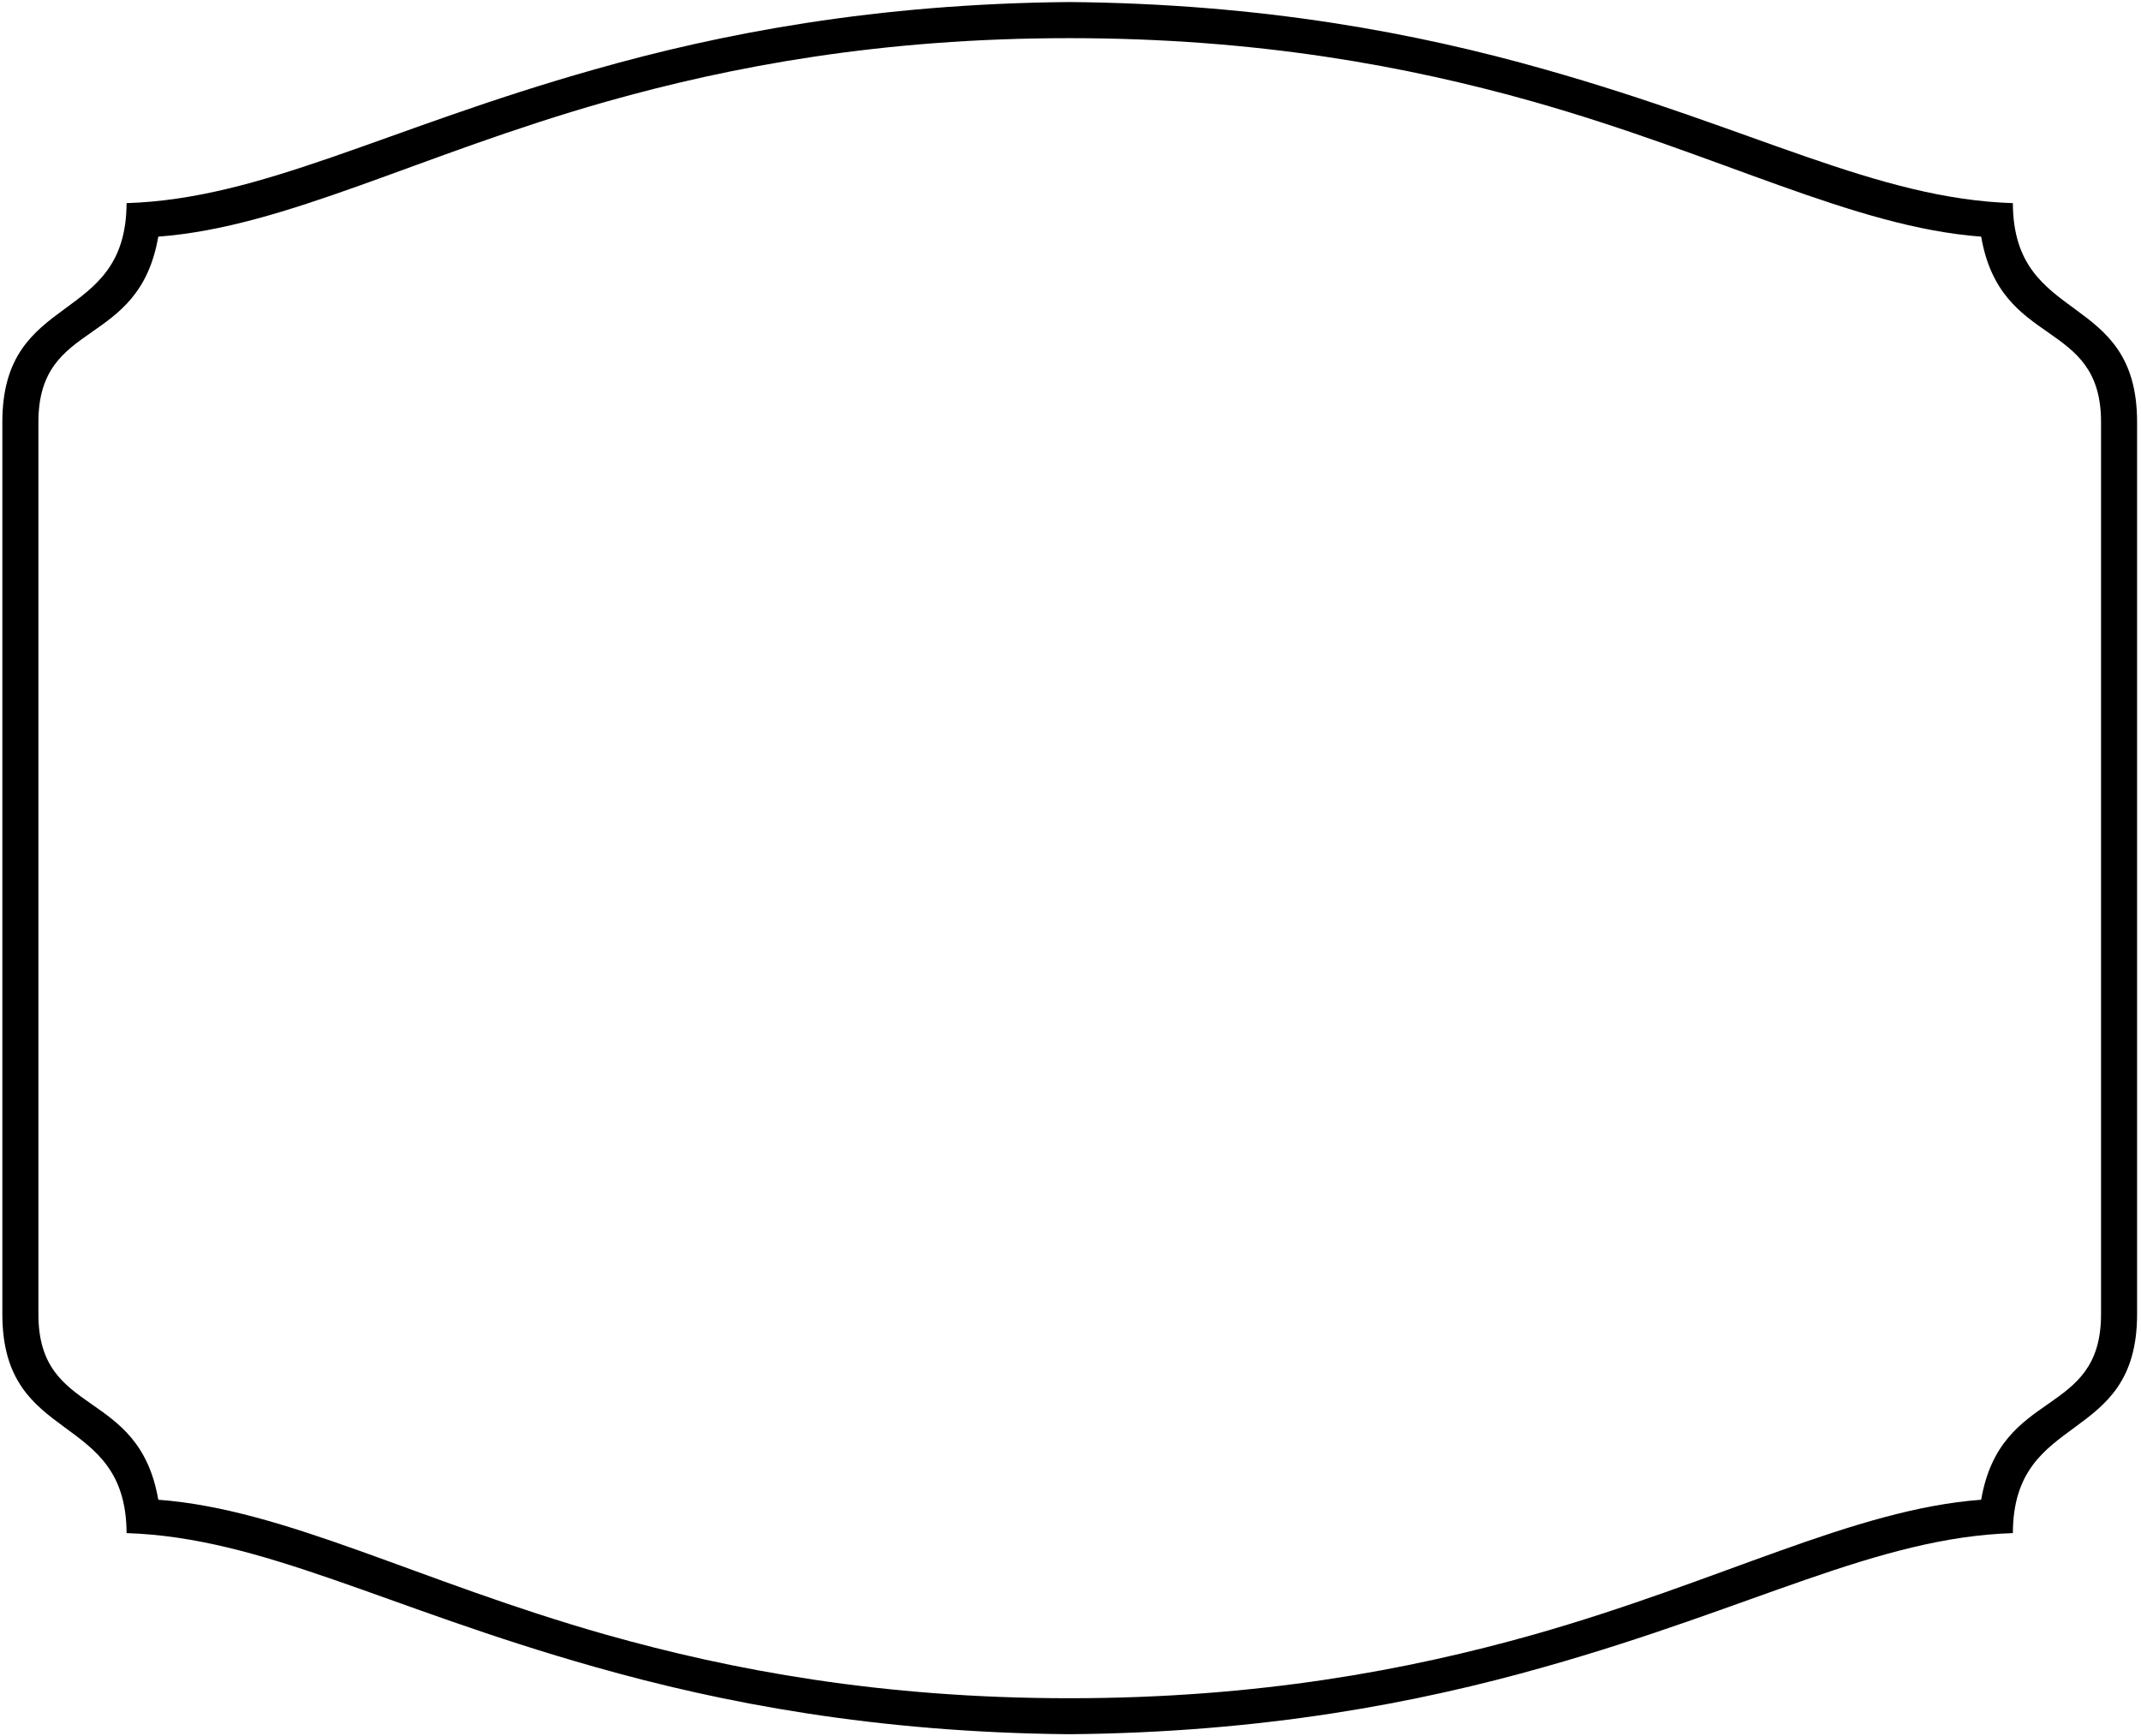 <?xml version="1.0" encoding="UTF-8"?>
<svg xmlns="http://www.w3.org/2000/svg" xmlns:xlink="http://www.w3.org/1999/xlink" width="513pt" height="416pt" viewBox="0 0 513 416" version="1.1">
<g id="surface1">
<path style=" stroke:none;fill-rule:nonzero;fill:rgb(0%,0%,0%);fill-opacity:1;" d="M 482.297 48.672 C 449.723 47.633 420.586 30.875 370.109 16.617 C 339.723 7.98 302.676 0.902 256.262 0.488 C 209.848 0.902 172.902 7.98 142.516 16.617 C 92.039 30.875 62.902 47.633 30.328 48.672 C 30.223 78.227 0.562 69.383 0.562 101.121 L 0.562 314.879 C 0.562 346.617 30.223 337.773 30.328 367.328 C 62.902 368.367 92.039 385.125 142.516 399.383 C 172.902 408.02 209.848 415.098 256.262 415.512 C 302.676 415.098 339.723 408.02 370.109 399.383 C 420.586 385.125 449.723 368.367 482.297 367.328 C 482.402 337.773 512.062 346.617 512.062 314.879 L 512.062 101.121 C 512.062 69.383 482.402 78.227 482.297 48.672 Z M 503.426 314.895 C 503.426 339.871 479.387 332.273 474.703 359.332 C 444.105 361.621 412.469 378.895 367.305 391.695 C 337.438 400.125 301.43 406.891 256.262 406.891 C 211.098 406.891 175.191 400.125 145.324 391.695 C 100.16 378.895 68.523 361.621 37.926 359.332 C 33.242 332.273 9.203 339.871 9.203 314.895 L 9.203 101.137 C 9.203 76.16 33.242 83.758 37.926 56.699 C 68.523 54.41 100.16 37.137 145.324 24.336 C 175.191 15.906 211.098 9.141 256.262 9.141 C 301.43 9.141 337.438 15.906 367.305 24.336 C 412.469 37.137 444.105 54.41 474.703 56.699 C 479.387 83.758 503.426 76.16 503.426 101.137 L 503.426 314.895 "/>
</g>
</svg>

